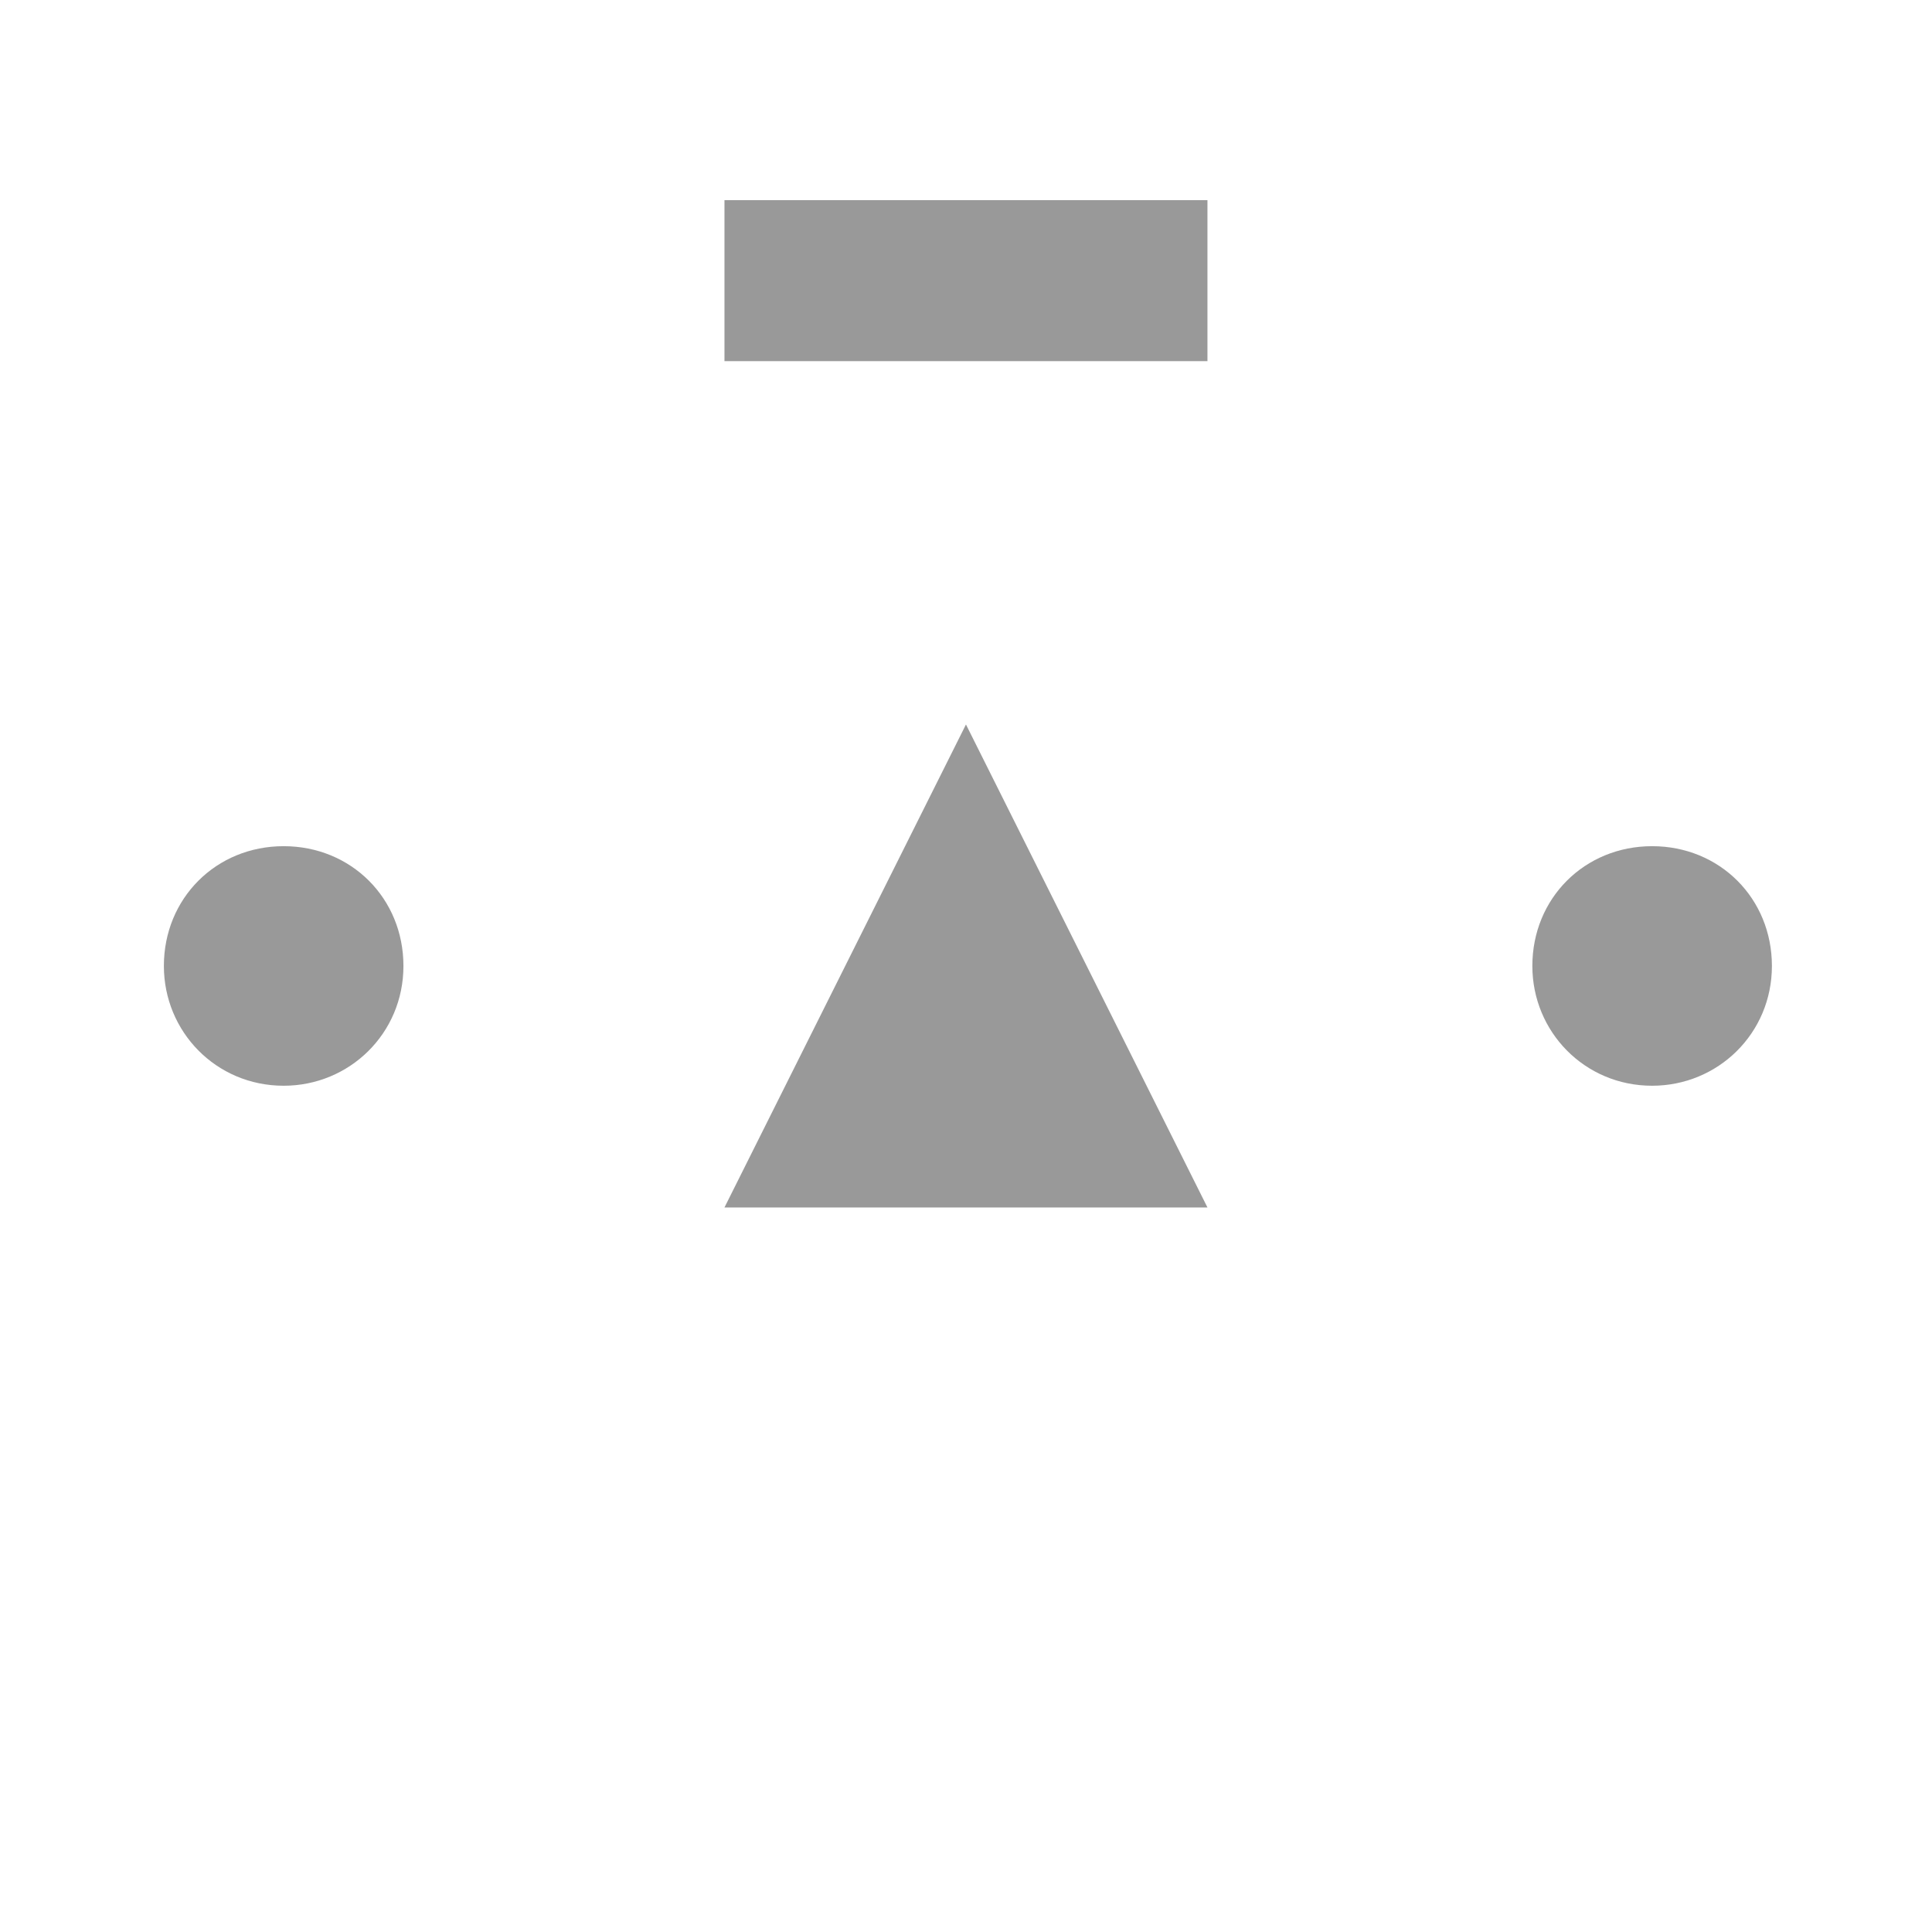 <?xml version="1.0" encoding="UTF-8" standalone="no"?>
<!-- Created with Inkscape (http://www.inkscape.org/) -->

<svg
   width="25.401mm"
   height="25.4mm"
   viewBox="0 0 25.401 25.4"
   version="1.1"
   id="svg25751"
   inkscape:version="1.2.1 (9c6d41e4, 2022-07-14)"
   sodipodi:docname="bsxs.svg"
   xmlns:inkscape="http://www.inkscape.org/namespaces/inkscape"
   xmlns:sodipodi="http://sodipodi.sourceforge.net/DTD/sodipodi-0.dtd"
   xmlns="http://www.w3.org/2000/svg"
   xmlns:svg="http://www.w3.org/2000/svg">
  <sodipodi:namedview
     id="namedview25753"
     pagecolor="#ffffff"
     bordercolor="#000000"
     borderopacity="0.25"
     inkscape:showpageshadow="2"
     inkscape:pageopacity="0.0"
     inkscape:pagecheckerboard="0"
     inkscape:deskcolor="#d1d1d1"
     inkscape:document-units="mm"
     showgrid="false"
     inkscape:zoom="1.6004177"
     inkscape:cx="94.03795"
     inkscape:cy="40.614397"
     inkscape:window-width="1309"
     inkscape:window-height="456"
     inkscape:window-x="0"
     inkscape:window-y="25"
     inkscape:window-maximized="0"
     inkscape:current-layer="layer1" />
  <defs
     id="defs25748" />
  <g
     inkscape:label="Layer 1"
     inkscape:groupmode="layer"
     id="layer1"
     transform="translate(0.116,-177.33)">
    <g
       fill="#999999"
       stroke="none"
       id="g2244-4"
       transform="matrix(25.4,0,0,-25.4,-6.466,209.08)"
       >
      <g
         transform="translate(0.75,0.75)"
         id="g2242-8"
         >
        <path
           class="fill"
           d="m 0,0.125 c 0,0 -0.125,-0.25 -0.125,-0.25 0,0 0.25,0 0.25,0 0,0 -0.125,0.25 -0.125,0.25"
           id="path2240-71"
            />
      </g>
    </g>
    <g
       fill="#999999"
       stroke="none"
       id="g2334-5-8-1-84"
       transform="matrix(25.4,0,0,-25.4,-164.687,209.08)"
       >
      <g
         transform="rotate(90,2.938,3.688)"
         id="g2332-6-4-8-7"
         >
        <path
           class="fill"
           d="M 0,0.062 C 0.035,0.062 0.062,0.035 0.062,0 0.062,-0.035 0.035,-0.062 0,-0.062 c -0.035,0 -0.062,0.028 -0.062,0.062 0,0.035 0.028,0.062 0.062,0.062"
           id="path2330-1-8-9-2"
            />
      </g>
    </g>
    <g
       fill="#999999"
       stroke="none"
       id="g2334-5-10-6"
       transform="matrix(25.4,0,0,-25.4,-146.695,209.08)"
       >
      <g
         transform="rotate(90,2.938,3.688)"
         id="g2332-6-3-4"
         >
        <path
           class="fill"
           d="M 0,0.062 C 0.035,0.062 0.062,0.035 0.062,0 0.062,-0.035 0.035,-0.062 0,-0.062 c -0.035,0 -0.062,0.028 -0.062,0.062 0,0.035 0.028,0.062 0.062,0.062"
           id="path2330-1-0-33"
            />
      </g>
    </g>
    <g
       fill="#999999"
       stroke="none"
       id="g3286-7"
       transform="matrix(25.4,0,0,-28.222,-69.966,191.617)"
       inkscape:transform-center-x="-1.982225"
       inkscape:transform-center-y="-3.2362933"
       >
      <g
         transform="translate(3.25,0.375)"
         id="g3284-0"
         >
        <path
           class="fill"
           d="m -0.125,-0.037 c 0,0 0.25,0 0.25,0 0,0 0,0.075 0,0.075 0,0 -0.25,0 -0.25,0 0,0 0,-0.075 0,-0.075"
           id="path3282-8"
            />
      </g>
    </g>
  </g>
</svg>
